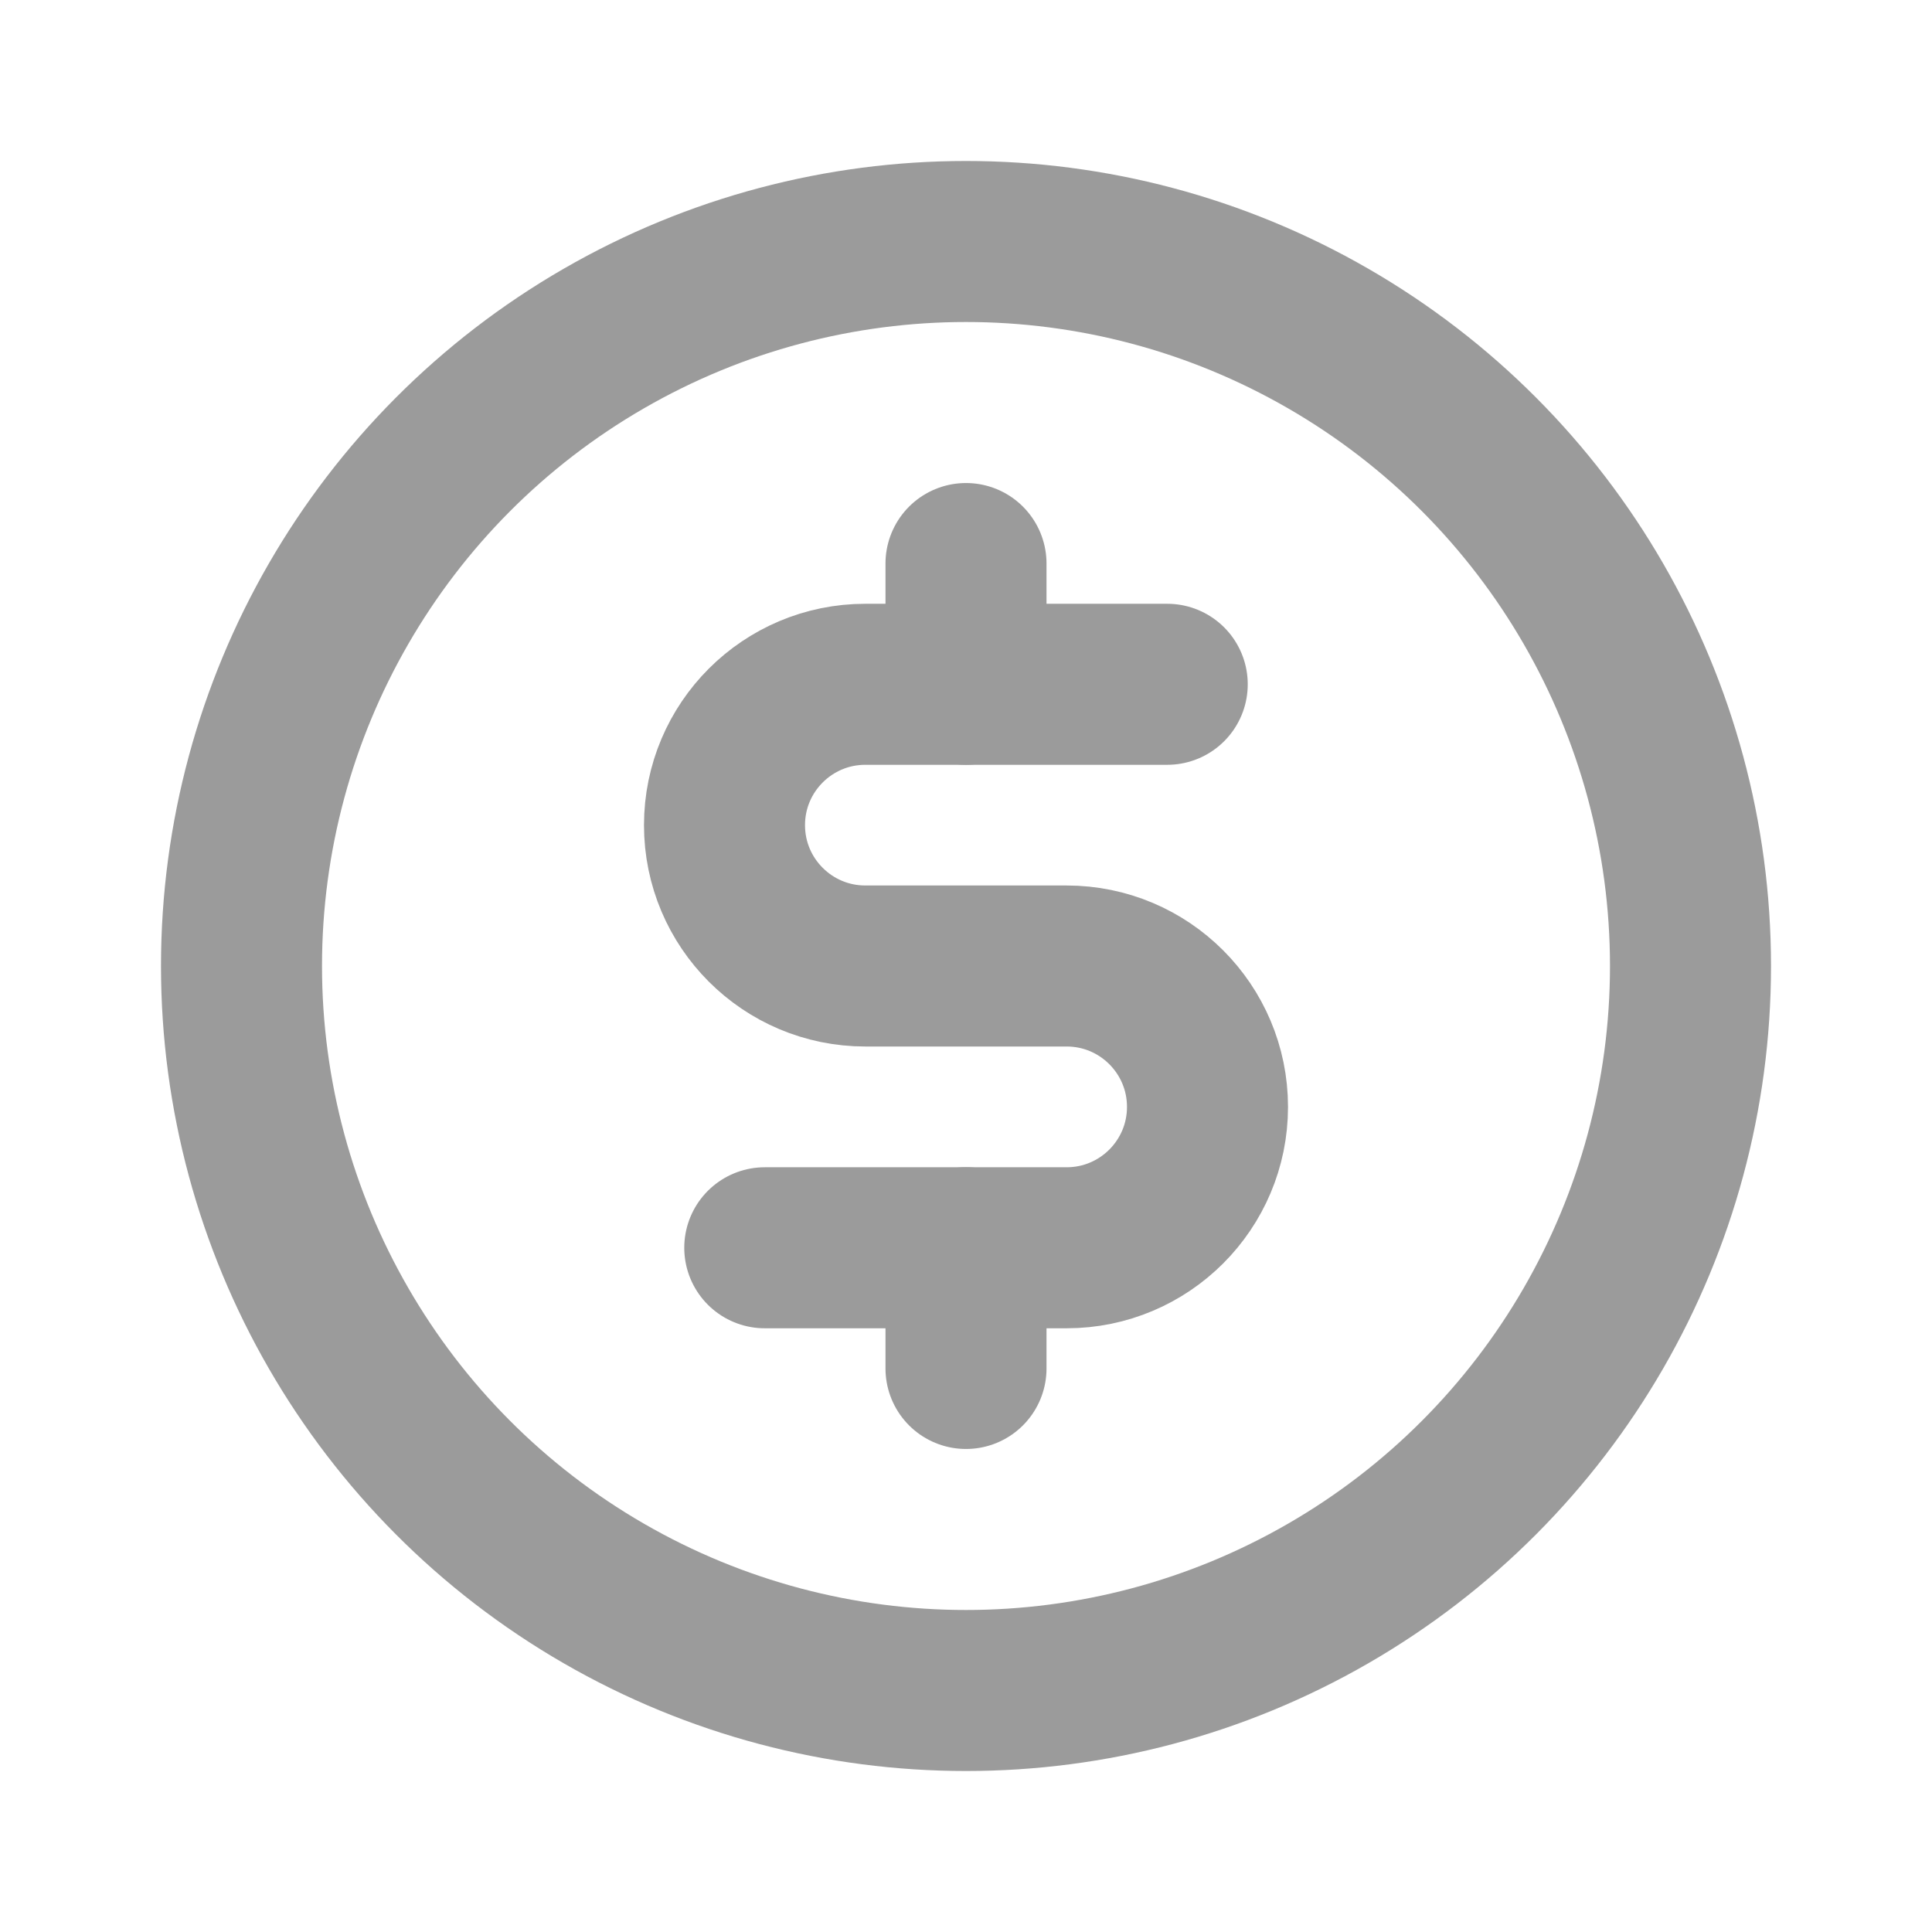 <svg width="32" height="32" viewBox="0 0 32 32" fill="none" xmlns="http://www.w3.org/2000/svg">
<circle cx="16" cy="16" r="12" stroke="#9B9B9B" stroke-width="2.667" stroke-linecap="round" stroke-linejoin="round"/>
<path d="M19.333 11.334H14.333C13.045 11.334 12 12.378 12 13.667V13.667C12 14.956 13.045 16 14.333 16H17.667C18.955 16 20 17.045 20 18.334V18.334C20 19.622 18.955 20.667 17.667 20.667H12.667" stroke="#9B9B9B" stroke-width="2.667" stroke-linecap="round"/>
<path d="M16 11.334V9.334" stroke="#9B9B9B" stroke-width="2.667" stroke-linecap="round"/>
<path d="M16 22.666V20.666" stroke="#9B9B9B" stroke-width="2.667" stroke-linecap="round"/>
</svg>
